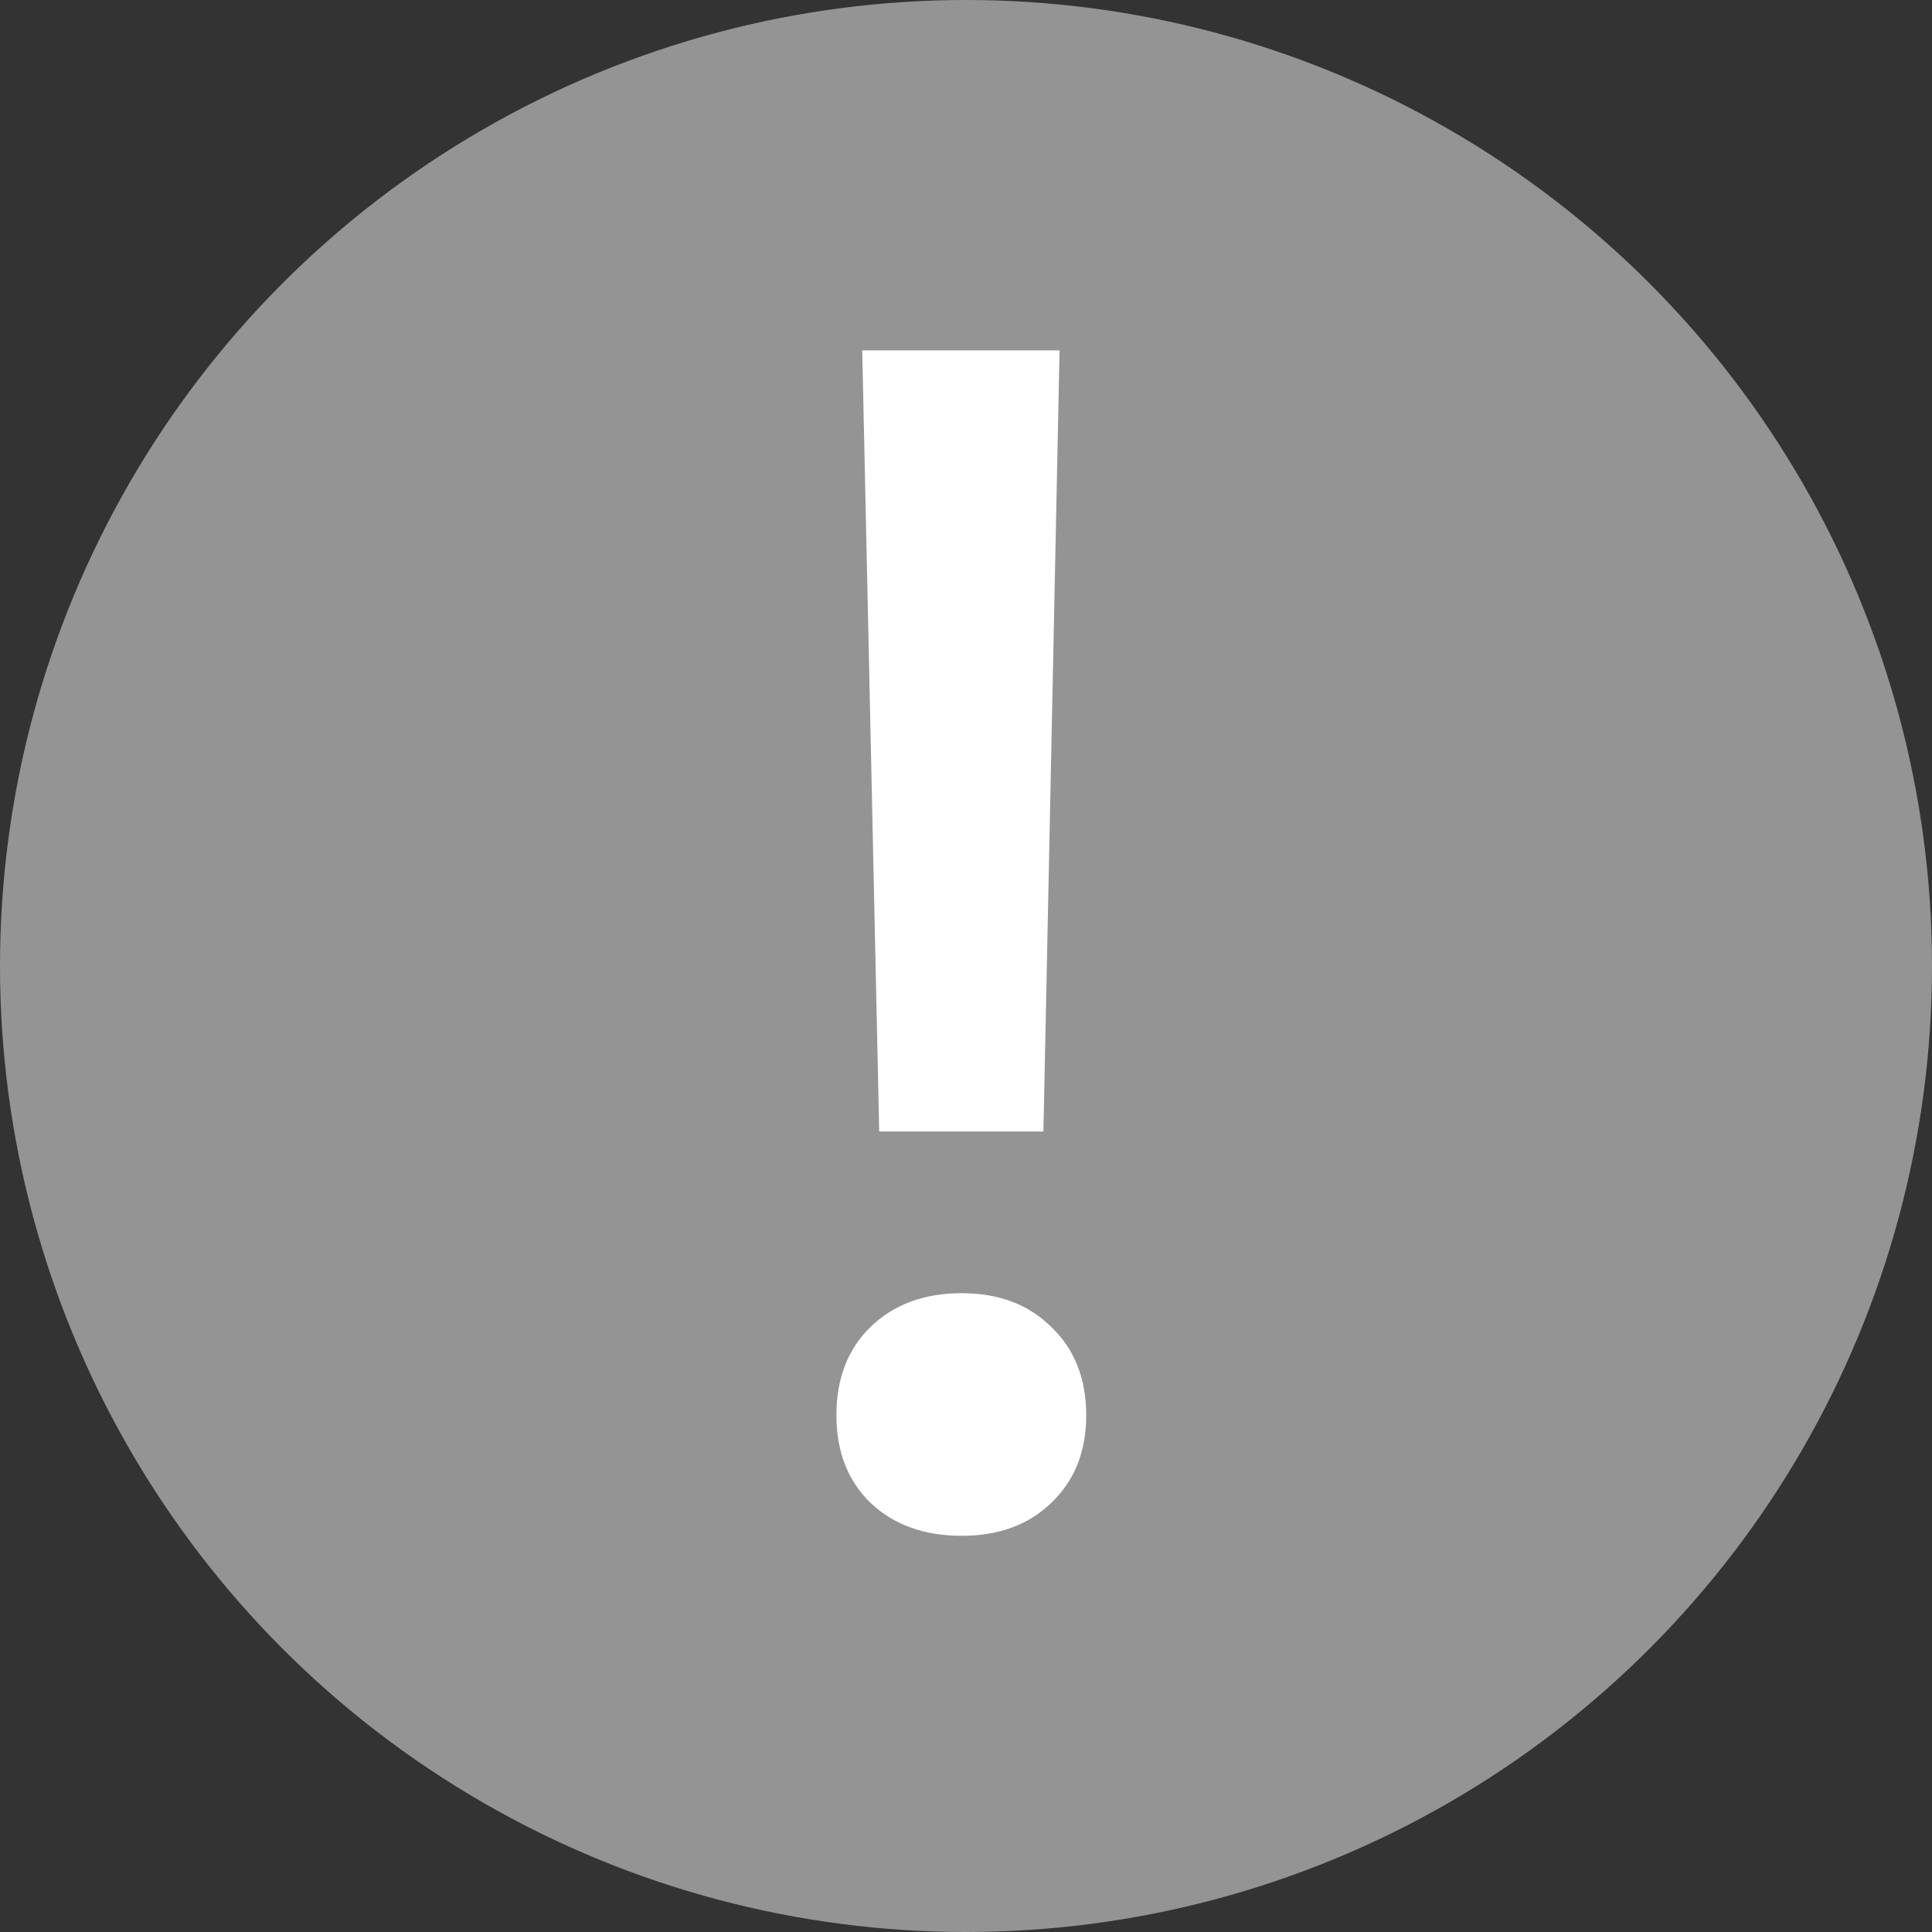 <svg width="14" height="14" viewBox="0 0 14 14" fill="none" xmlns="http://www.w3.org/2000/svg">
<rect x="0" y="0" width="14" height="14" fill="#333333" stroke="none"/>
<circle cx="7" cy="7" r="7" fill="#949494"/>
<path d="M6.371 8.199L6.248 2.539H7.678L7.561 8.199H6.371ZM6.969 11.129C6.695 11.129 6.475 11.049 6.307 10.889C6.143 10.729 6.061 10.518 6.061 10.256C6.061 9.99 6.143 9.777 6.307 9.617C6.475 9.453 6.695 9.371 6.969 9.371C7.238 9.371 7.455 9.453 7.619 9.617C7.787 9.777 7.871 9.99 7.871 10.256C7.871 10.518 7.787 10.729 7.619 10.889C7.455 11.049 7.238 11.129 6.969 11.129Z" fill="white"/>
</svg>

